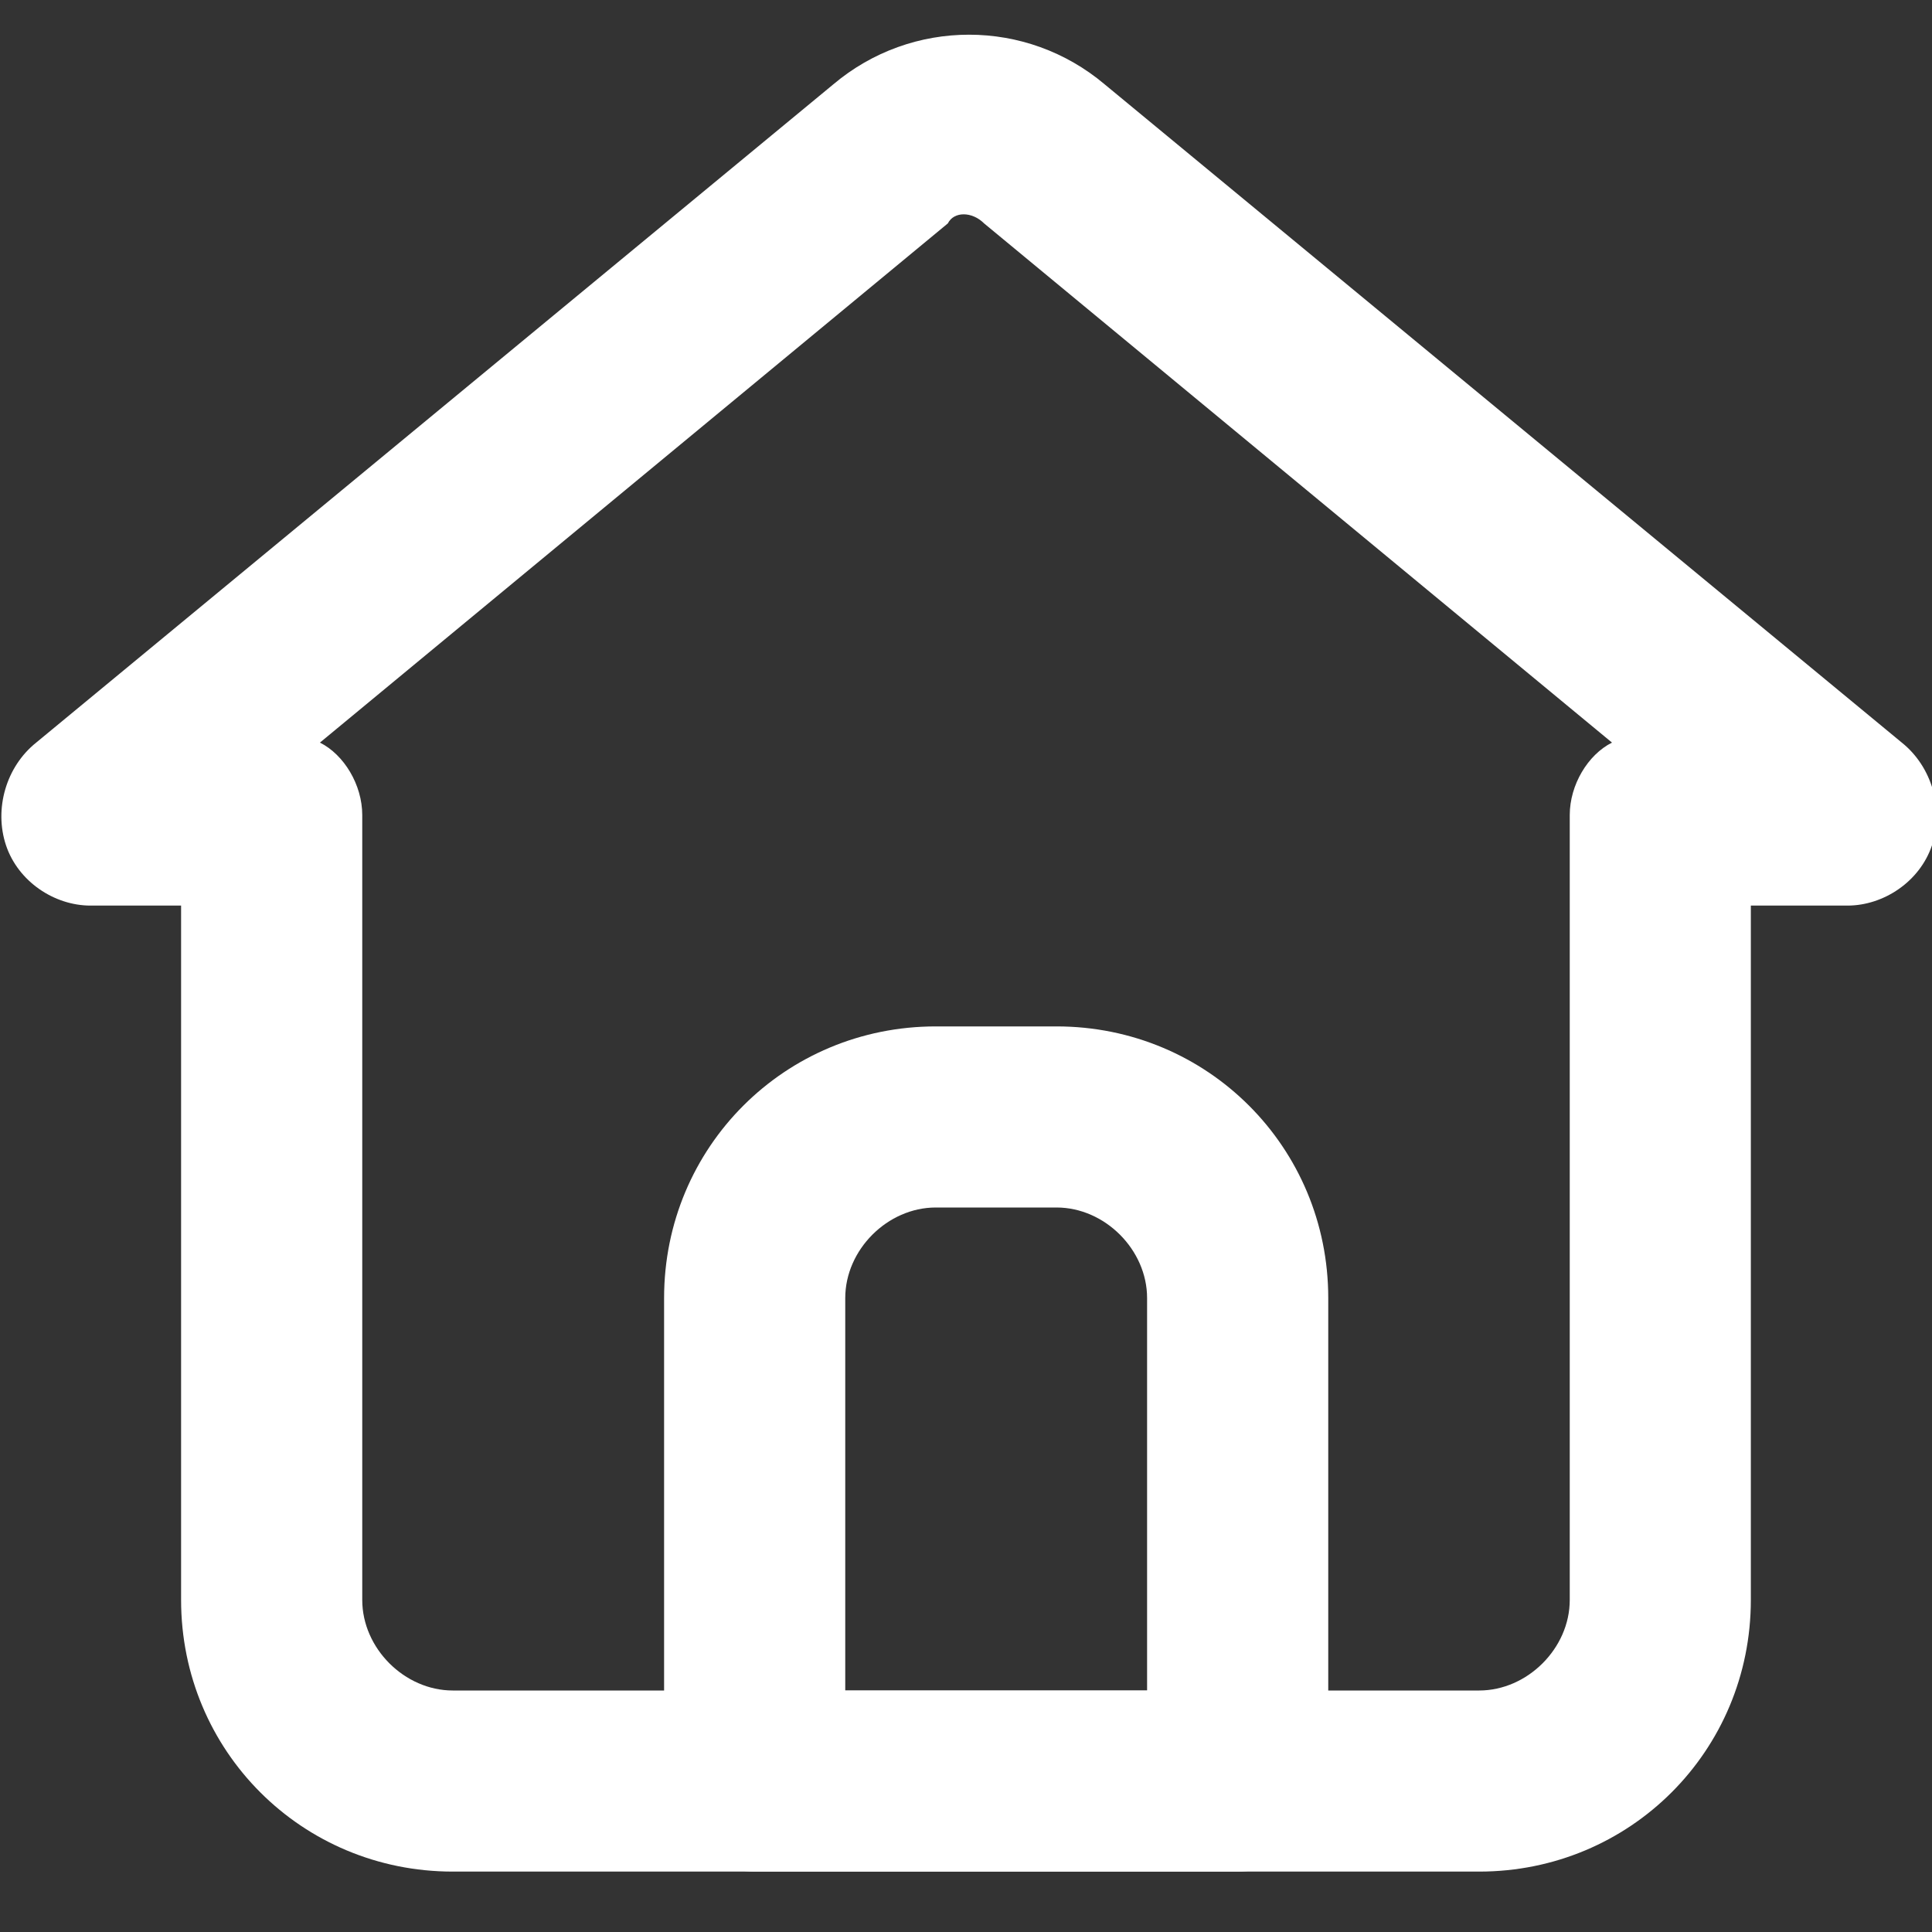 <svg width="30" height="30" viewBox="0 0 30 30" fill="none" xmlns="http://www.w3.org/2000/svg">
<rect x="0" y="0" width="30" height="30" fill="#333333" stroke="none"/>
<g clip-path="url(#clip0_85_429)">
<path d="M22.968 29.062H7.031C4.687 29.062 2.812 27.188 2.812 24.844V14.062H1.406C0.843 14.062 0.281 13.688 0.093 13.125C-0.094 12.562 0.093 11.906 0.562 11.531L12.937 1.312C14.156 0.281 15.937 0.281 17.156 1.312L29.531 11.531C30 11.906 30.187 12.562 30 13.125C29.812 13.688 29.25 14.062 28.687 14.062H27.187V24.844C27.187 27.188 25.312 29.062 22.968 29.062ZM4.968 11.531C5.343 11.719 5.625 12.188 5.625 12.656V24.844C5.625 25.594 6.281 26.25 7.031 26.25H22.968C23.718 26.25 24.375 25.594 24.375 24.844V12.656C24.375 12.188 24.656 11.719 25.031 11.531L15.281 3.469C15.093 3.281 14.812 3.281 14.718 3.469L4.968 11.531Z" fill="white"/>
<path d="M19.219 29.062H11.719C10.969 29.062 10.312 28.406 10.312 27.656V20.156C10.312 17.812 12.188 15.938 14.531 15.938H16.406C18.75 15.938 20.625 17.812 20.625 20.156V27.656C20.625 28.406 19.969 29.062 19.219 29.062ZM13.125 26.25H17.812V20.156C17.812 19.406 17.156 18.75 16.406 18.75H14.531C13.781 18.75 13.125 19.406 13.125 20.156V26.25Z" fill="white"/>
</g>
<defs>
<clipPath id="clip0_85_429">
<rect width="30" height="30" fill="white"/>
</clipPath>
</defs>
</svg>
